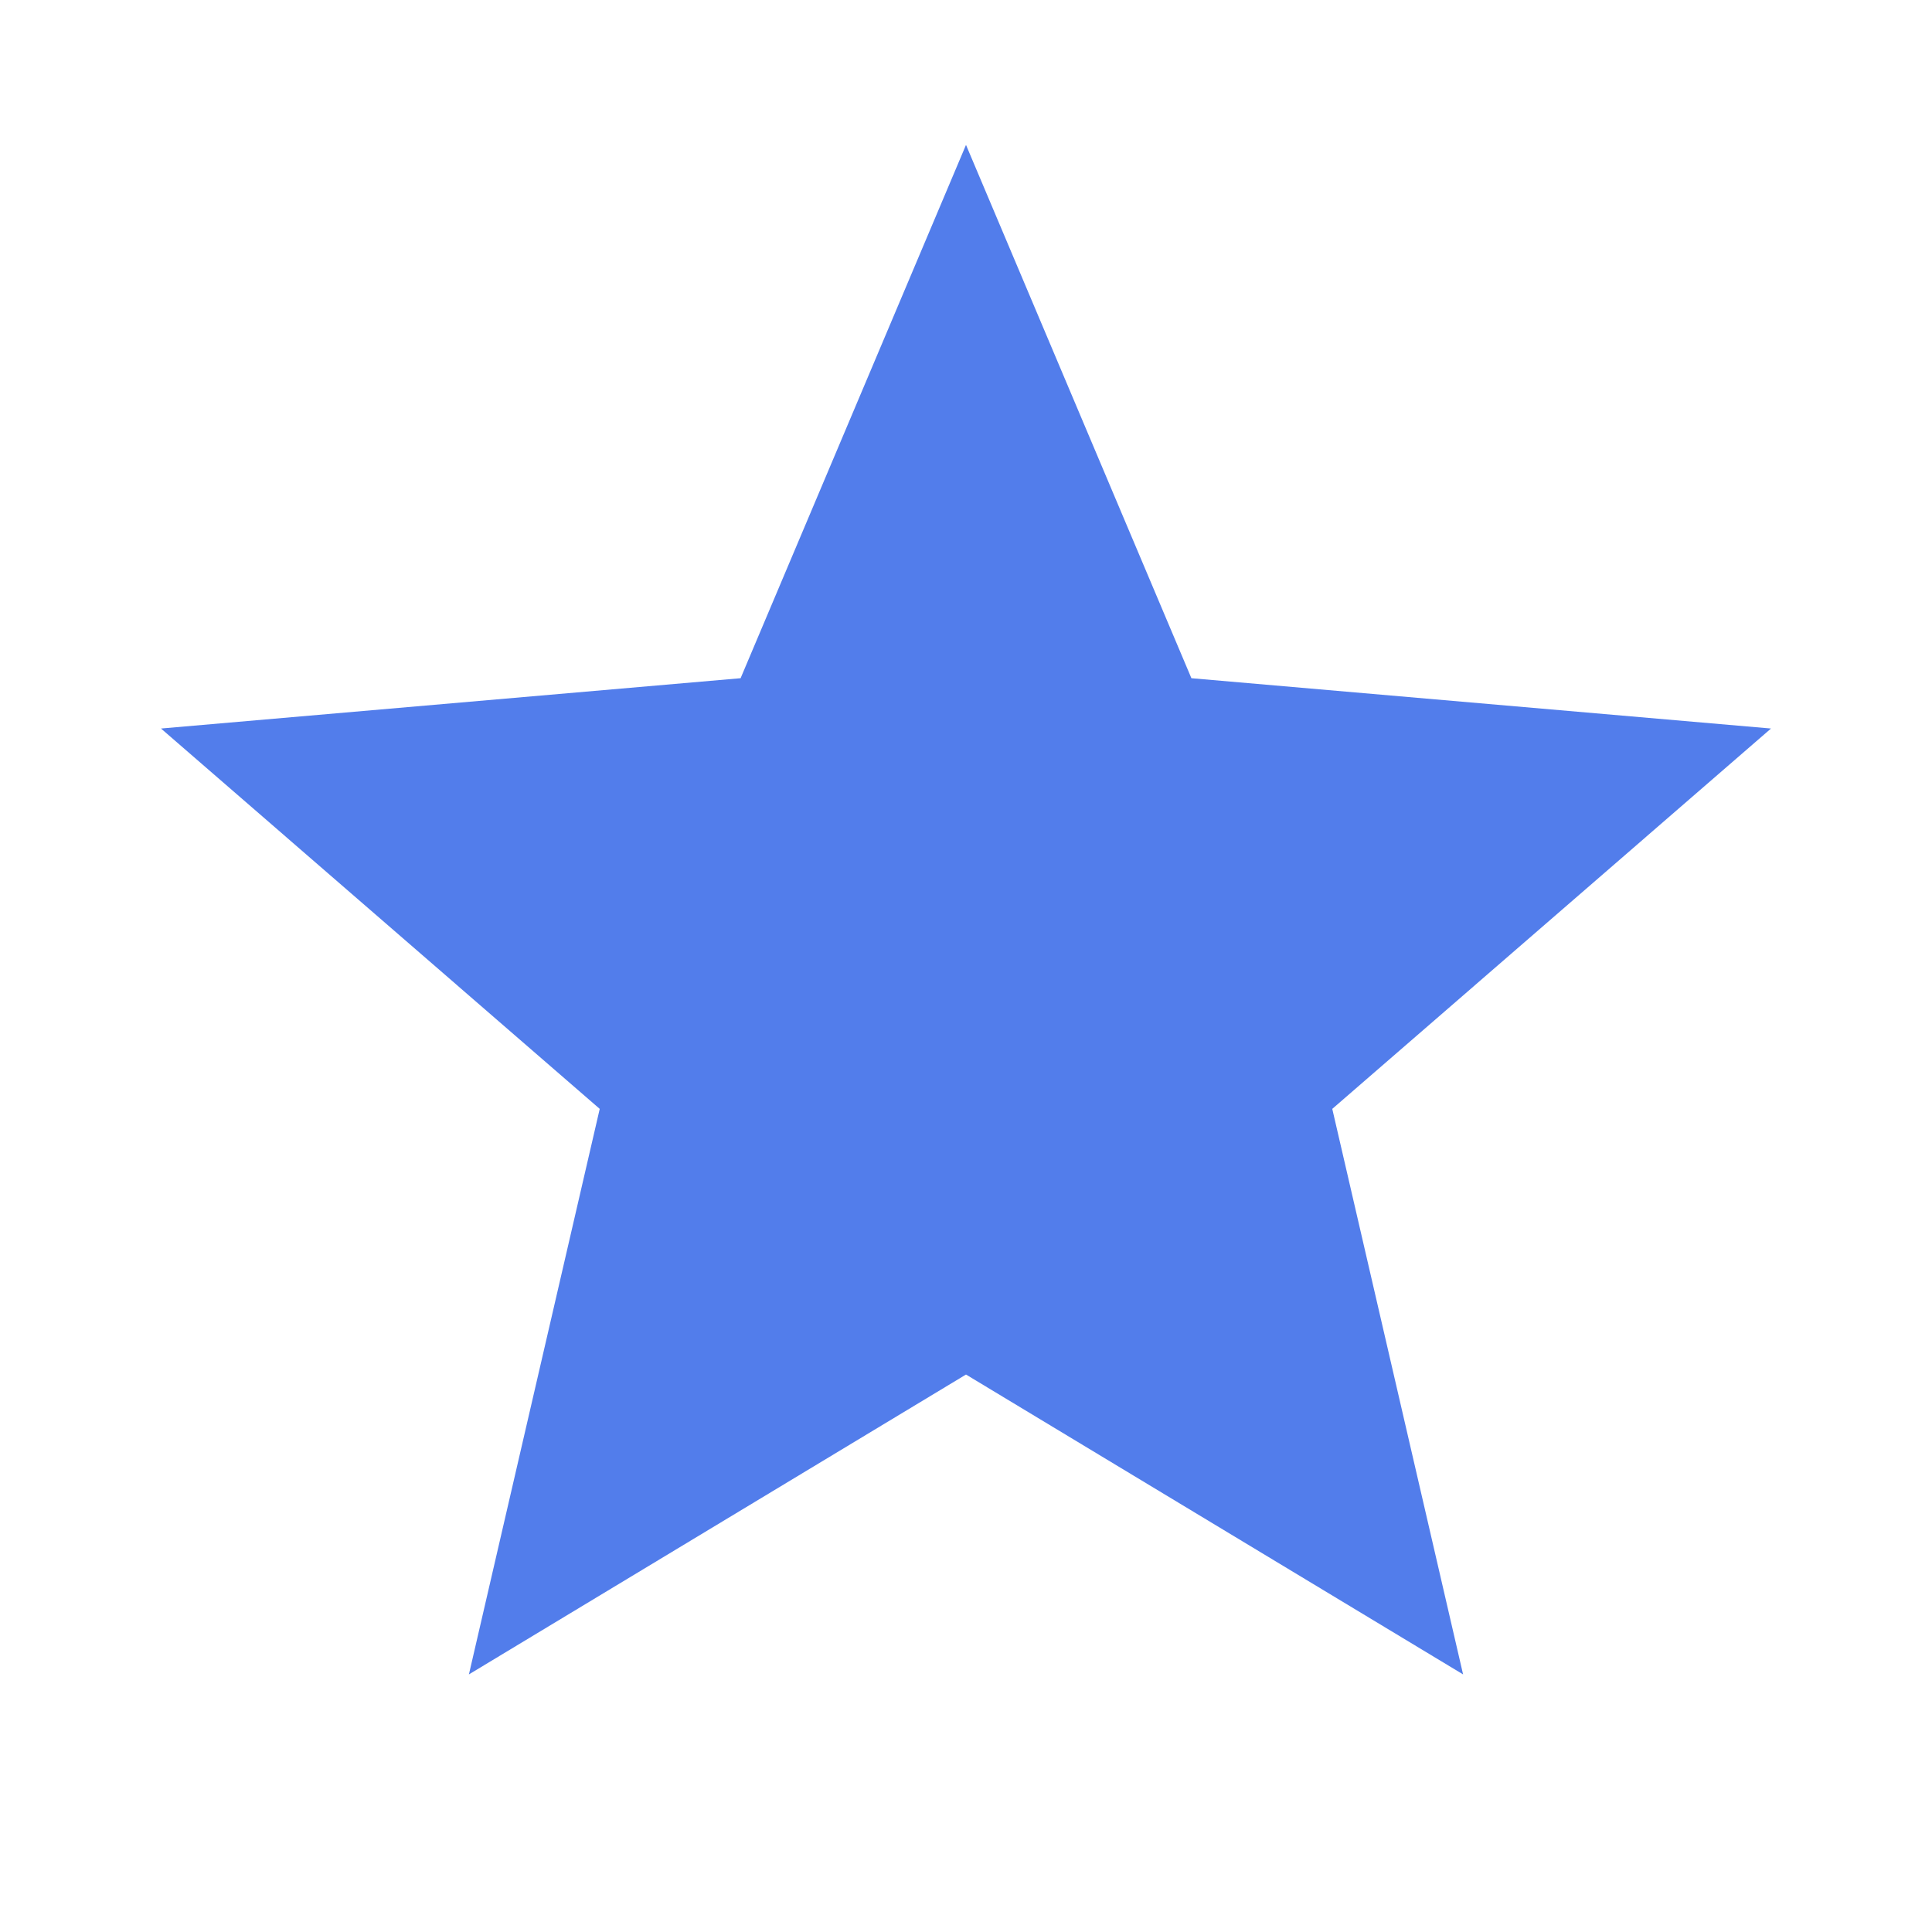 <svg width="24" height="24" viewBox="0 0 24 24" fill="none" xmlns="http://www.w3.org/2000/svg">
<path d="M5.825 20.8L7.45 13.775L2 9.05L9.2 8.425L12 1.8L14.8 8.425L22 9.05L16.55 13.775L18.175 20.8L12 17.075L5.825 20.8Z" fill="#527DEB"/>
</svg>
